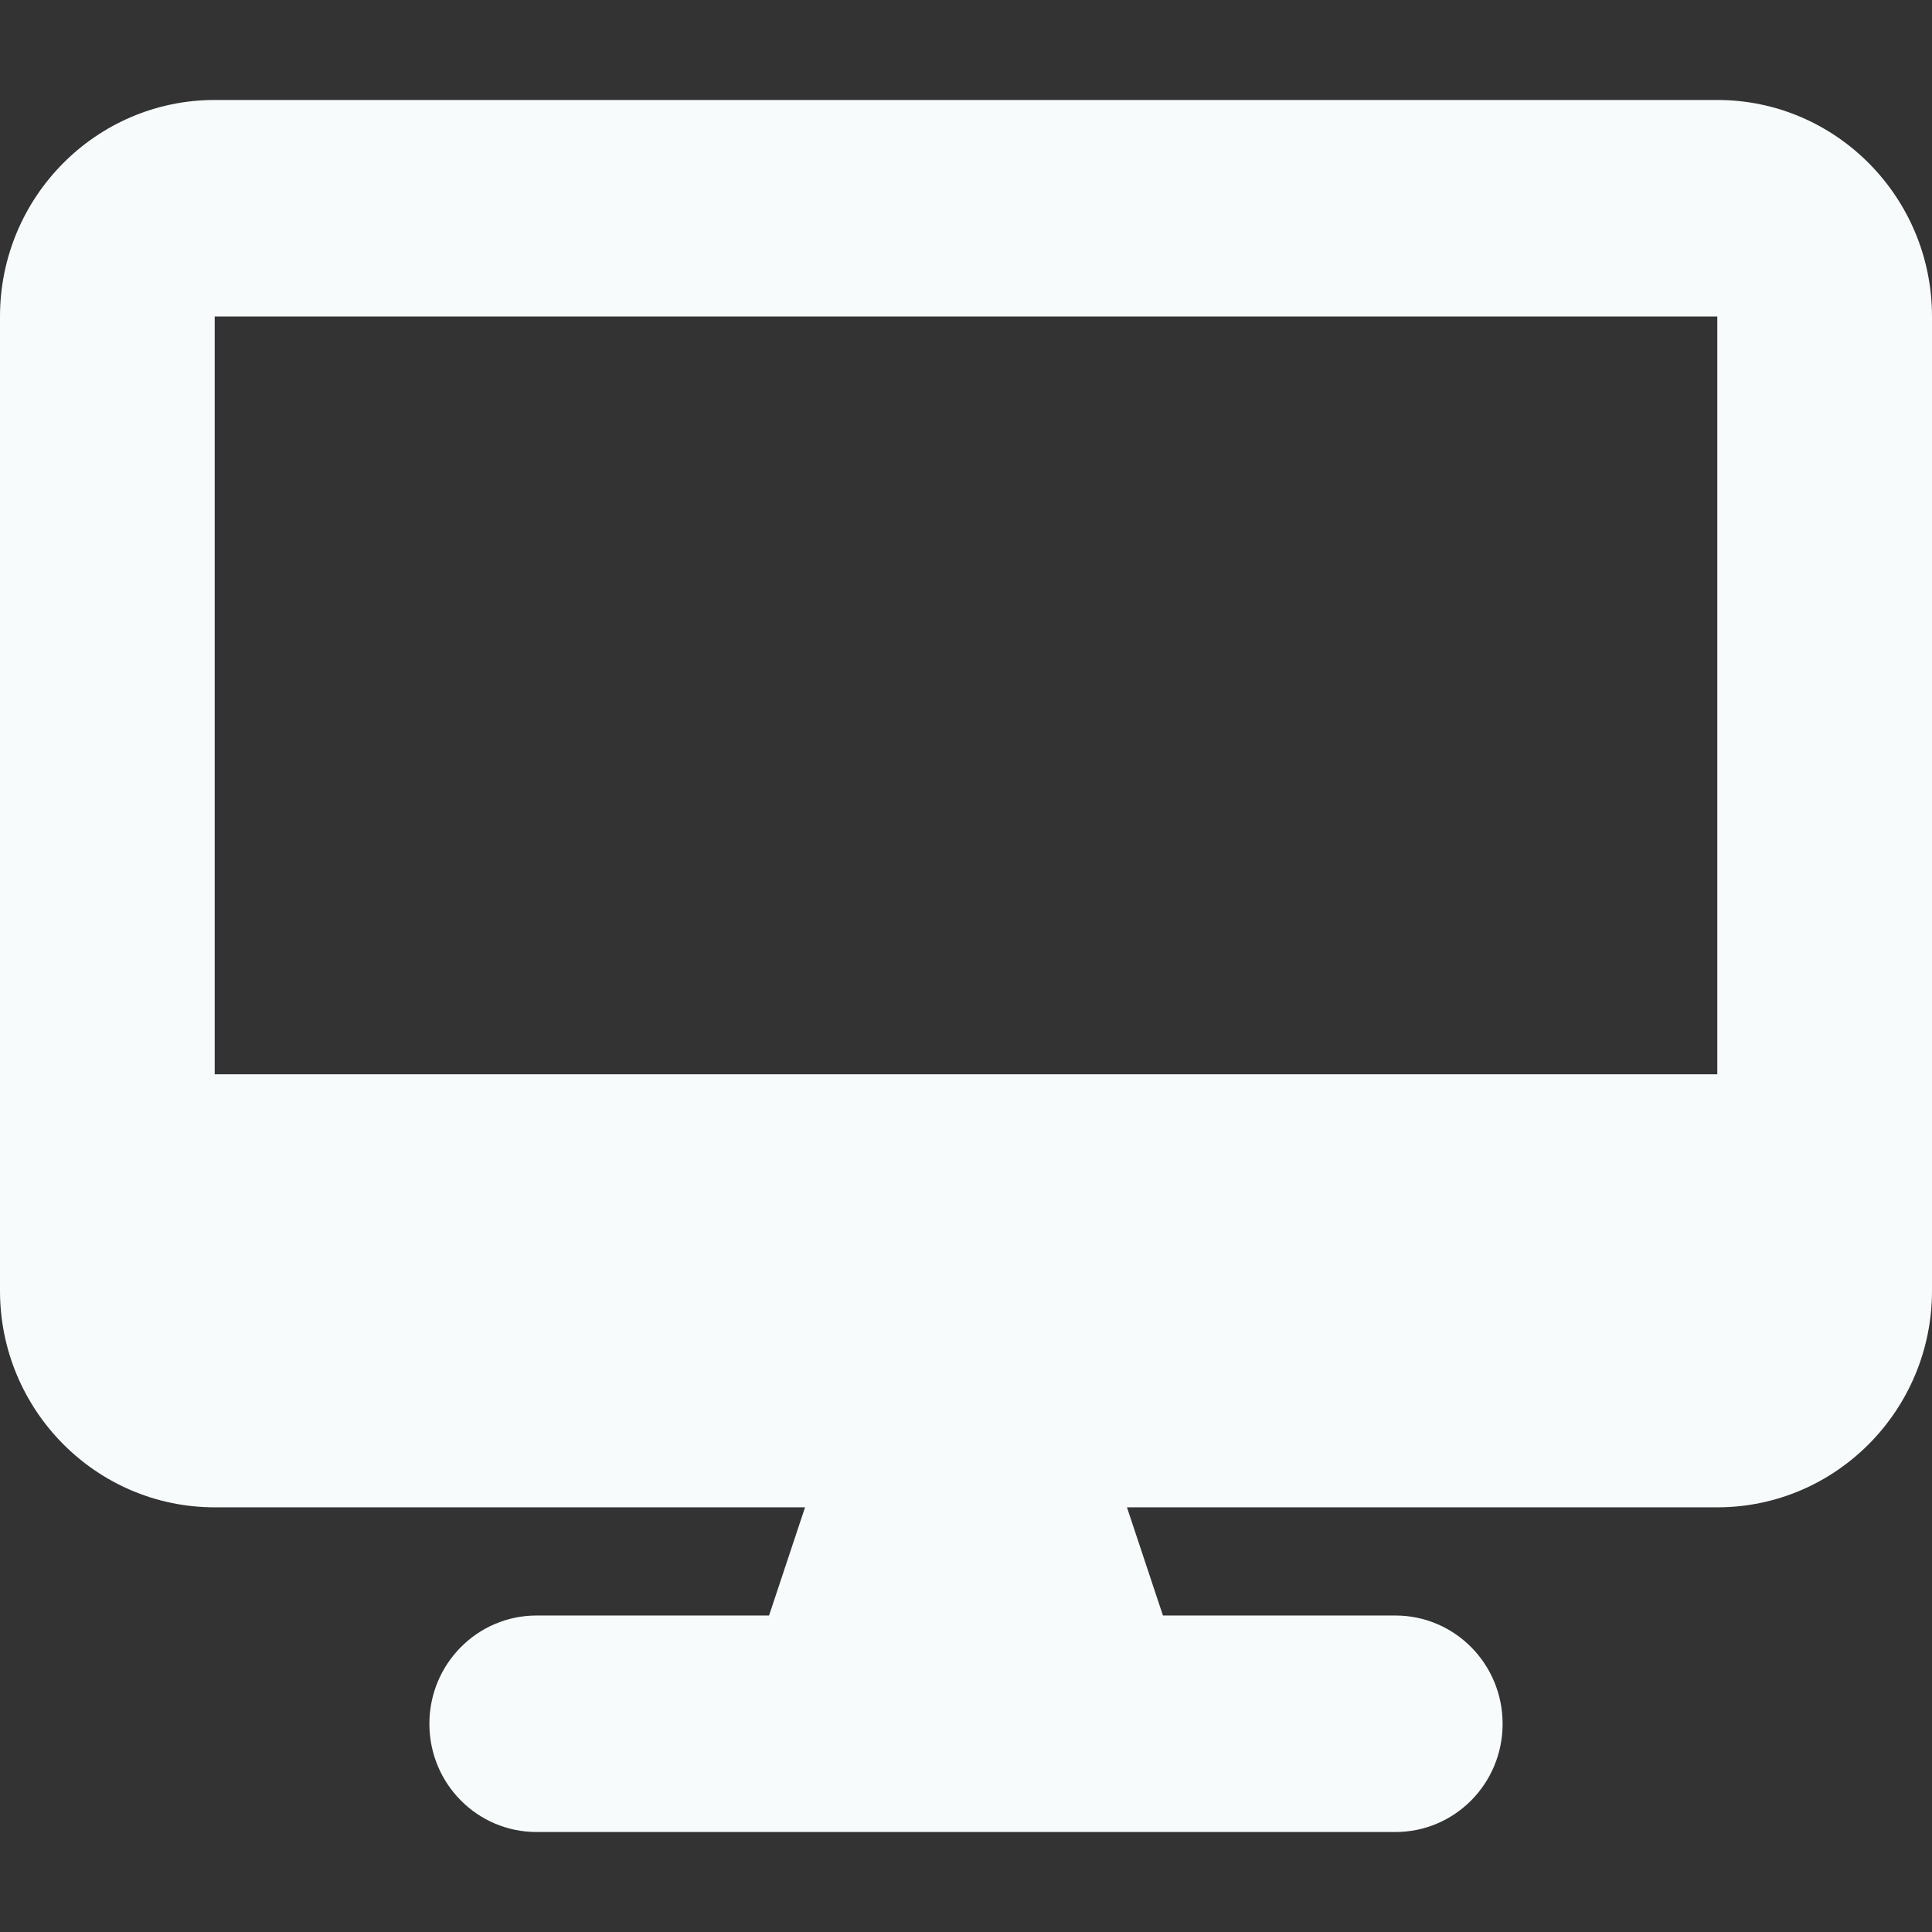 <svg width="16" height="16" viewBox="0 0 16 16" fill="none" xmlns="http://www.w3.org/2000/svg">
<rect x="0" y="0" width="16" height="16" fill="#333333" stroke="none"/>
<path d="M1.778 0.828C0.797 0.828 0 1.632 0 2.621V10.69C0 11.679 0.797 12.483 1.778 12.483H6.667L6.369 13.379H4.444C3.953 13.379 3.556 13.78 3.556 14.276C3.556 14.772 3.953 15.172 4.444 15.172H11.556C12.047 15.172 12.444 14.772 12.444 14.276C12.444 13.78 12.047 13.379 11.556 13.379H9.631L9.333 12.483H14.222C15.203 12.483 16 11.679 16 10.69V2.621C16 1.632 15.203 0.828 14.222 0.828H1.778ZM14.222 2.621V8.897H1.778V2.621H14.222Z" fill="#F7FBFC"/>
</svg>
